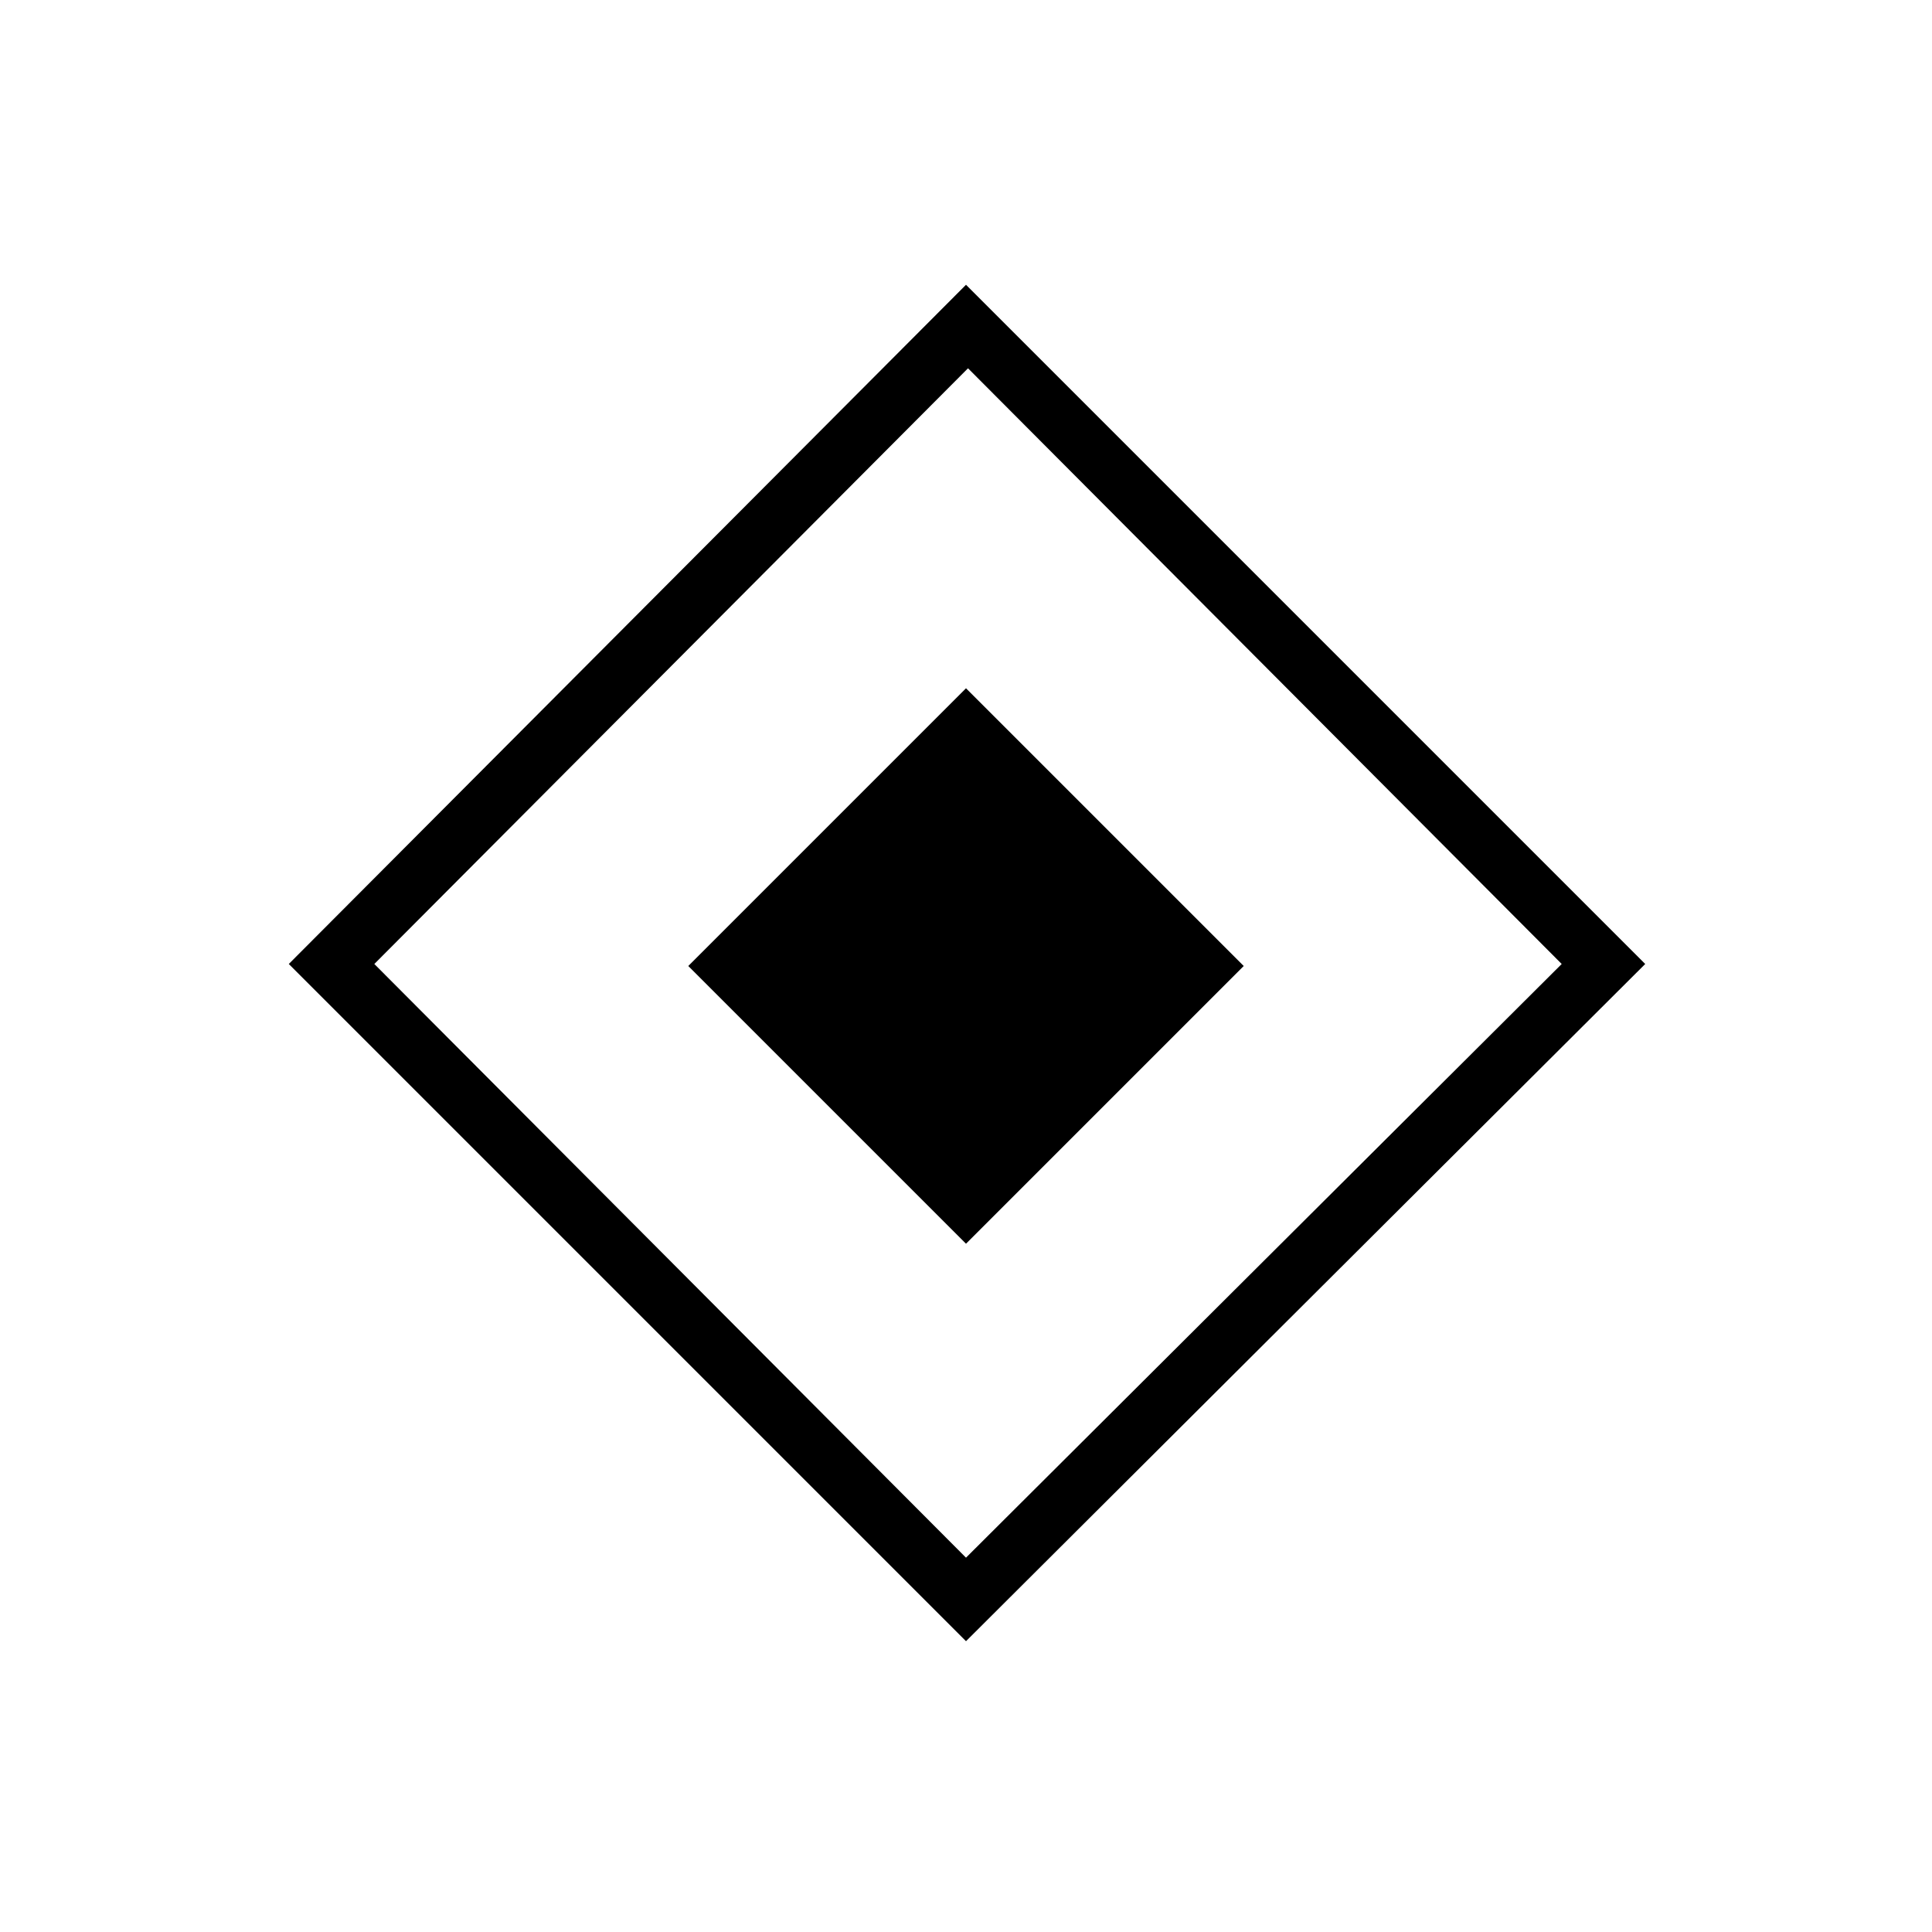 <svg xmlns="http://www.w3.org/2000/svg" height="48" viewBox="0 -960 960 960" width="48"><path d="M480-342 342-480l138-138 138 138-138 138Zm0 197.5L143.5-481 480-818.5 817.5-481 480-144.5Zm0-41.5 296-295-295-296-295 296 294 295Z"/></svg>